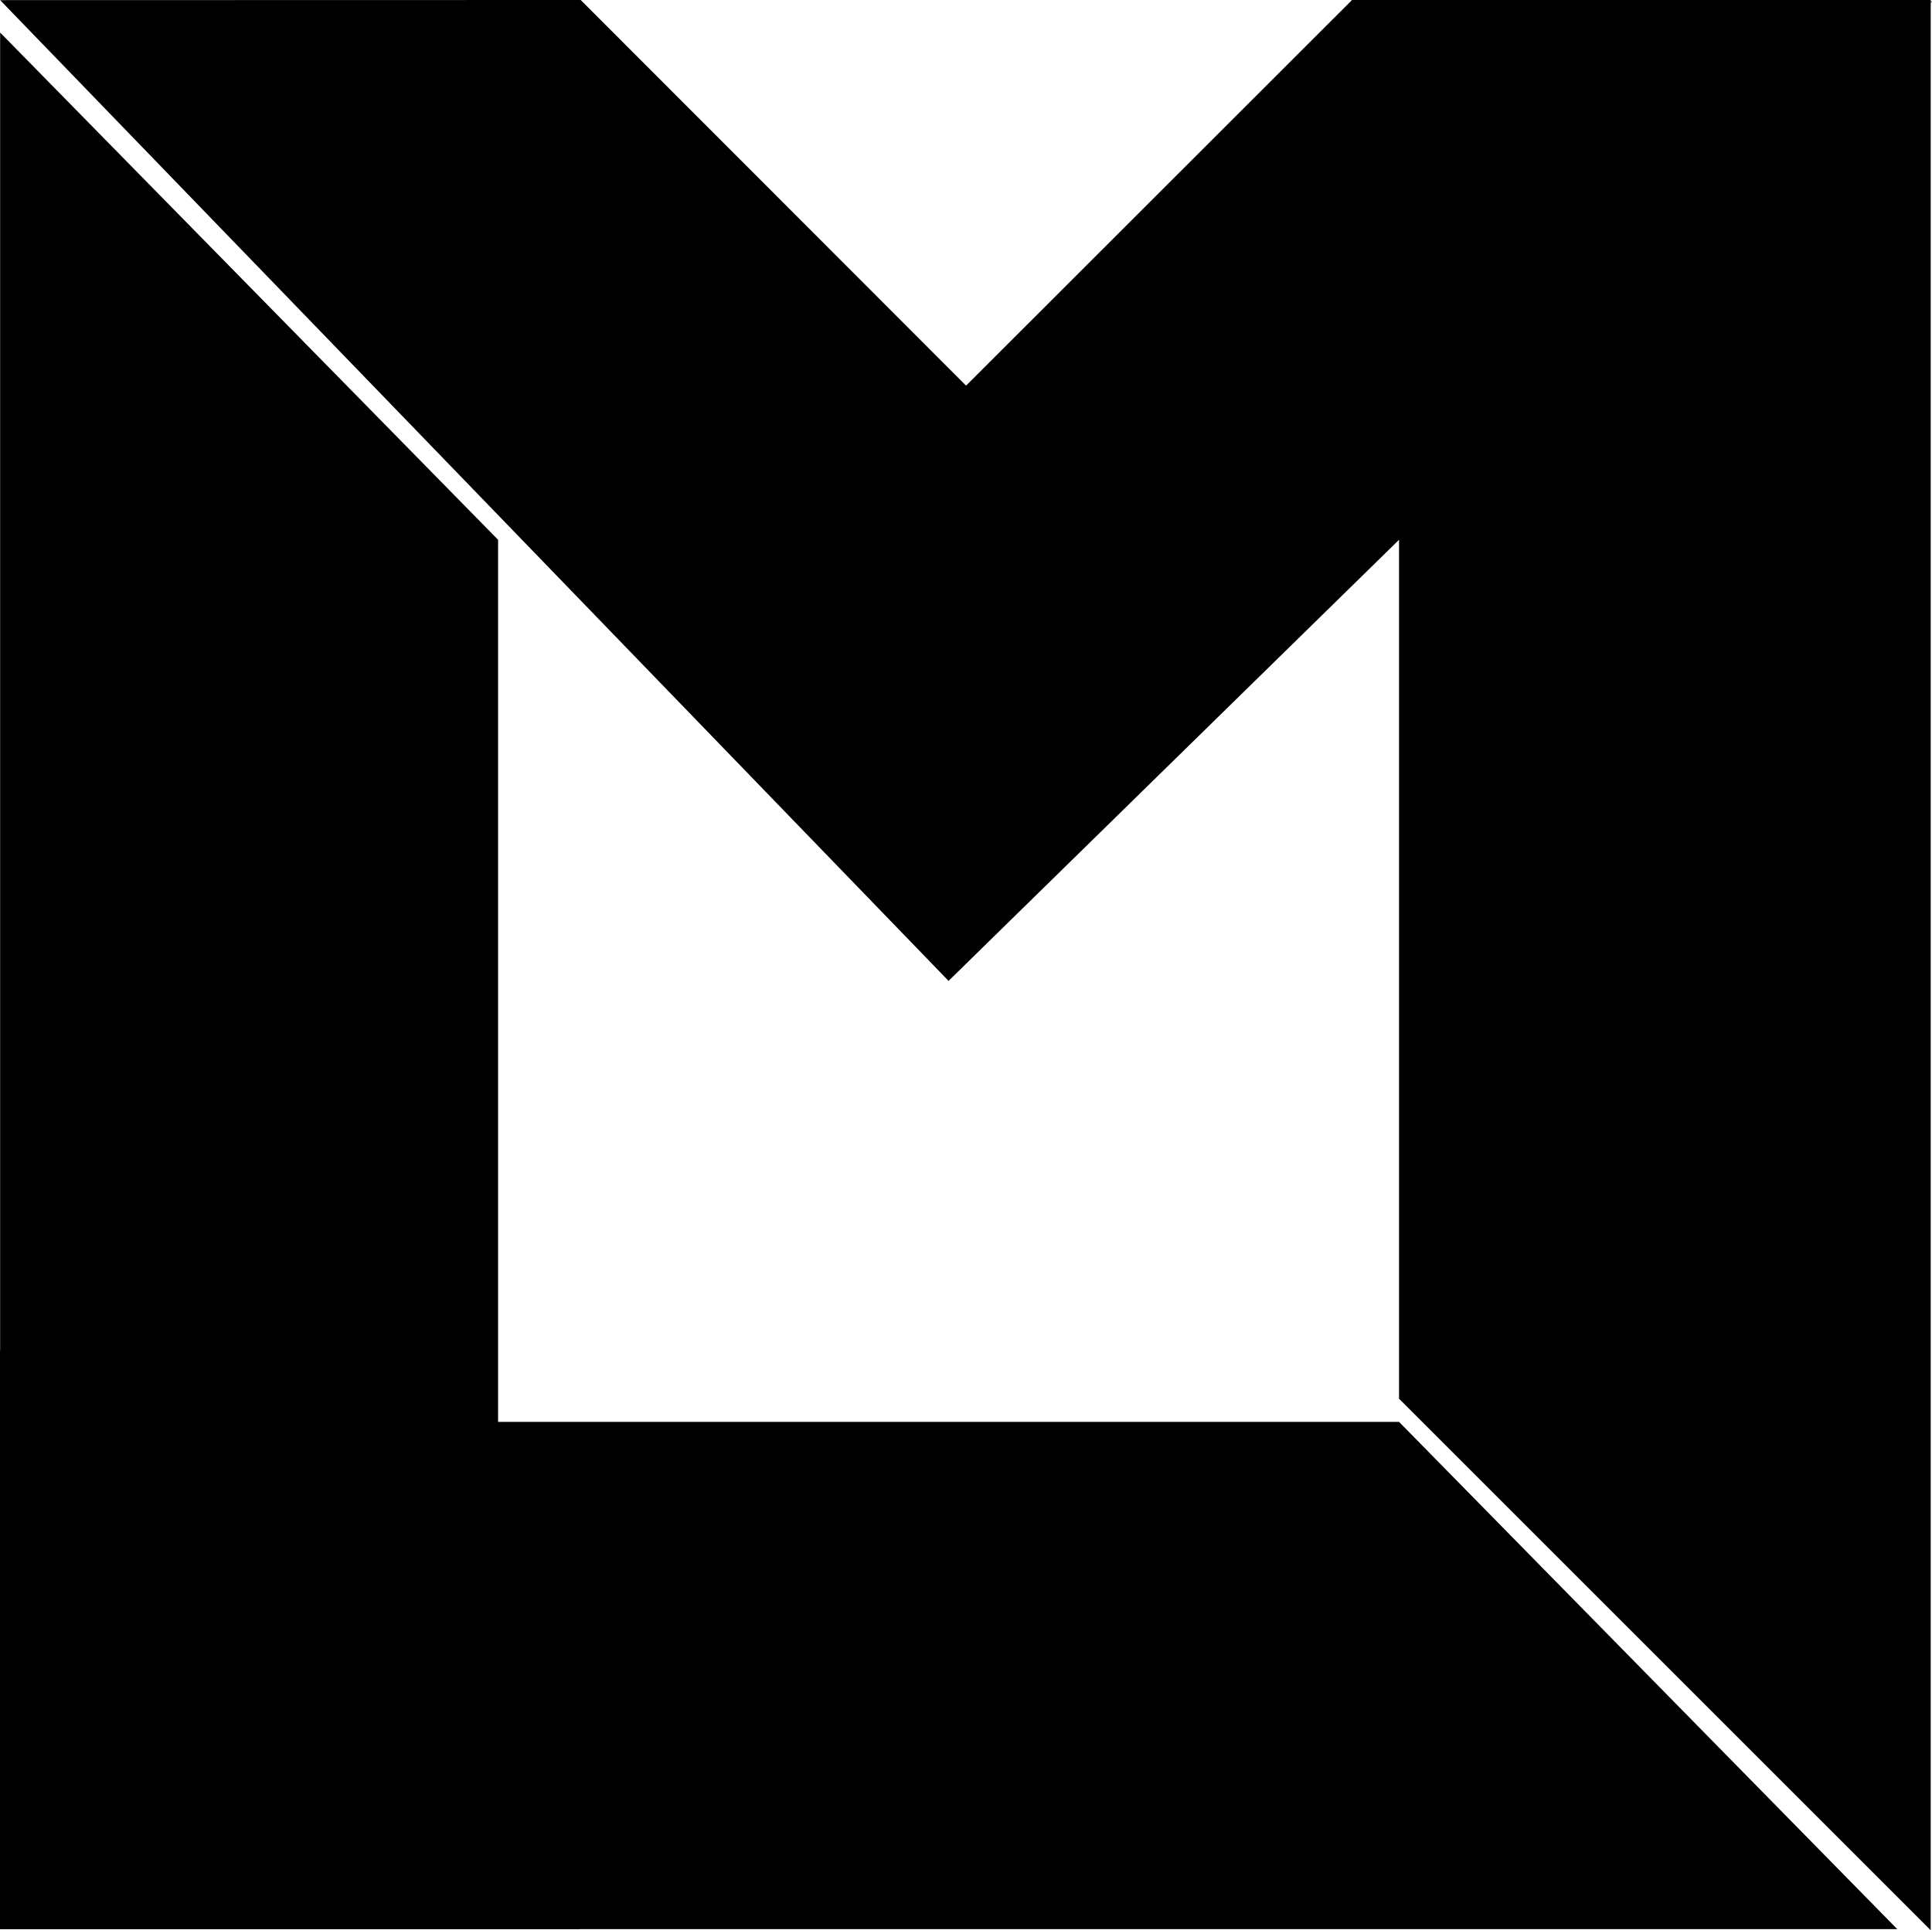 <svg id="Layer_1" data-name="Layer 1" xmlns="http://www.w3.org/2000/svg" viewBox="0 0 150.11 150.01"><title>Logo</title><polyline points="108.7 41.95 108.7 108.7 150.01 150.01 150.01 0.21 150.11 0.11 150.01 0.11 150.01 0 105.01 0 105.01 0.04 75.06 29.97 45.12 0 0.01 0.01 73.7 76.23"/><polygon points="147.41 149.92 108.7 110.5 38.7 110.5 38.7 41.95 0.01 2.53 0.01 104.92 0 104.92 0 149.92 0.01 149.92 0.01 149.93 45.01 149.93 45.01 149.92 147.41 149.92"/></svg>
